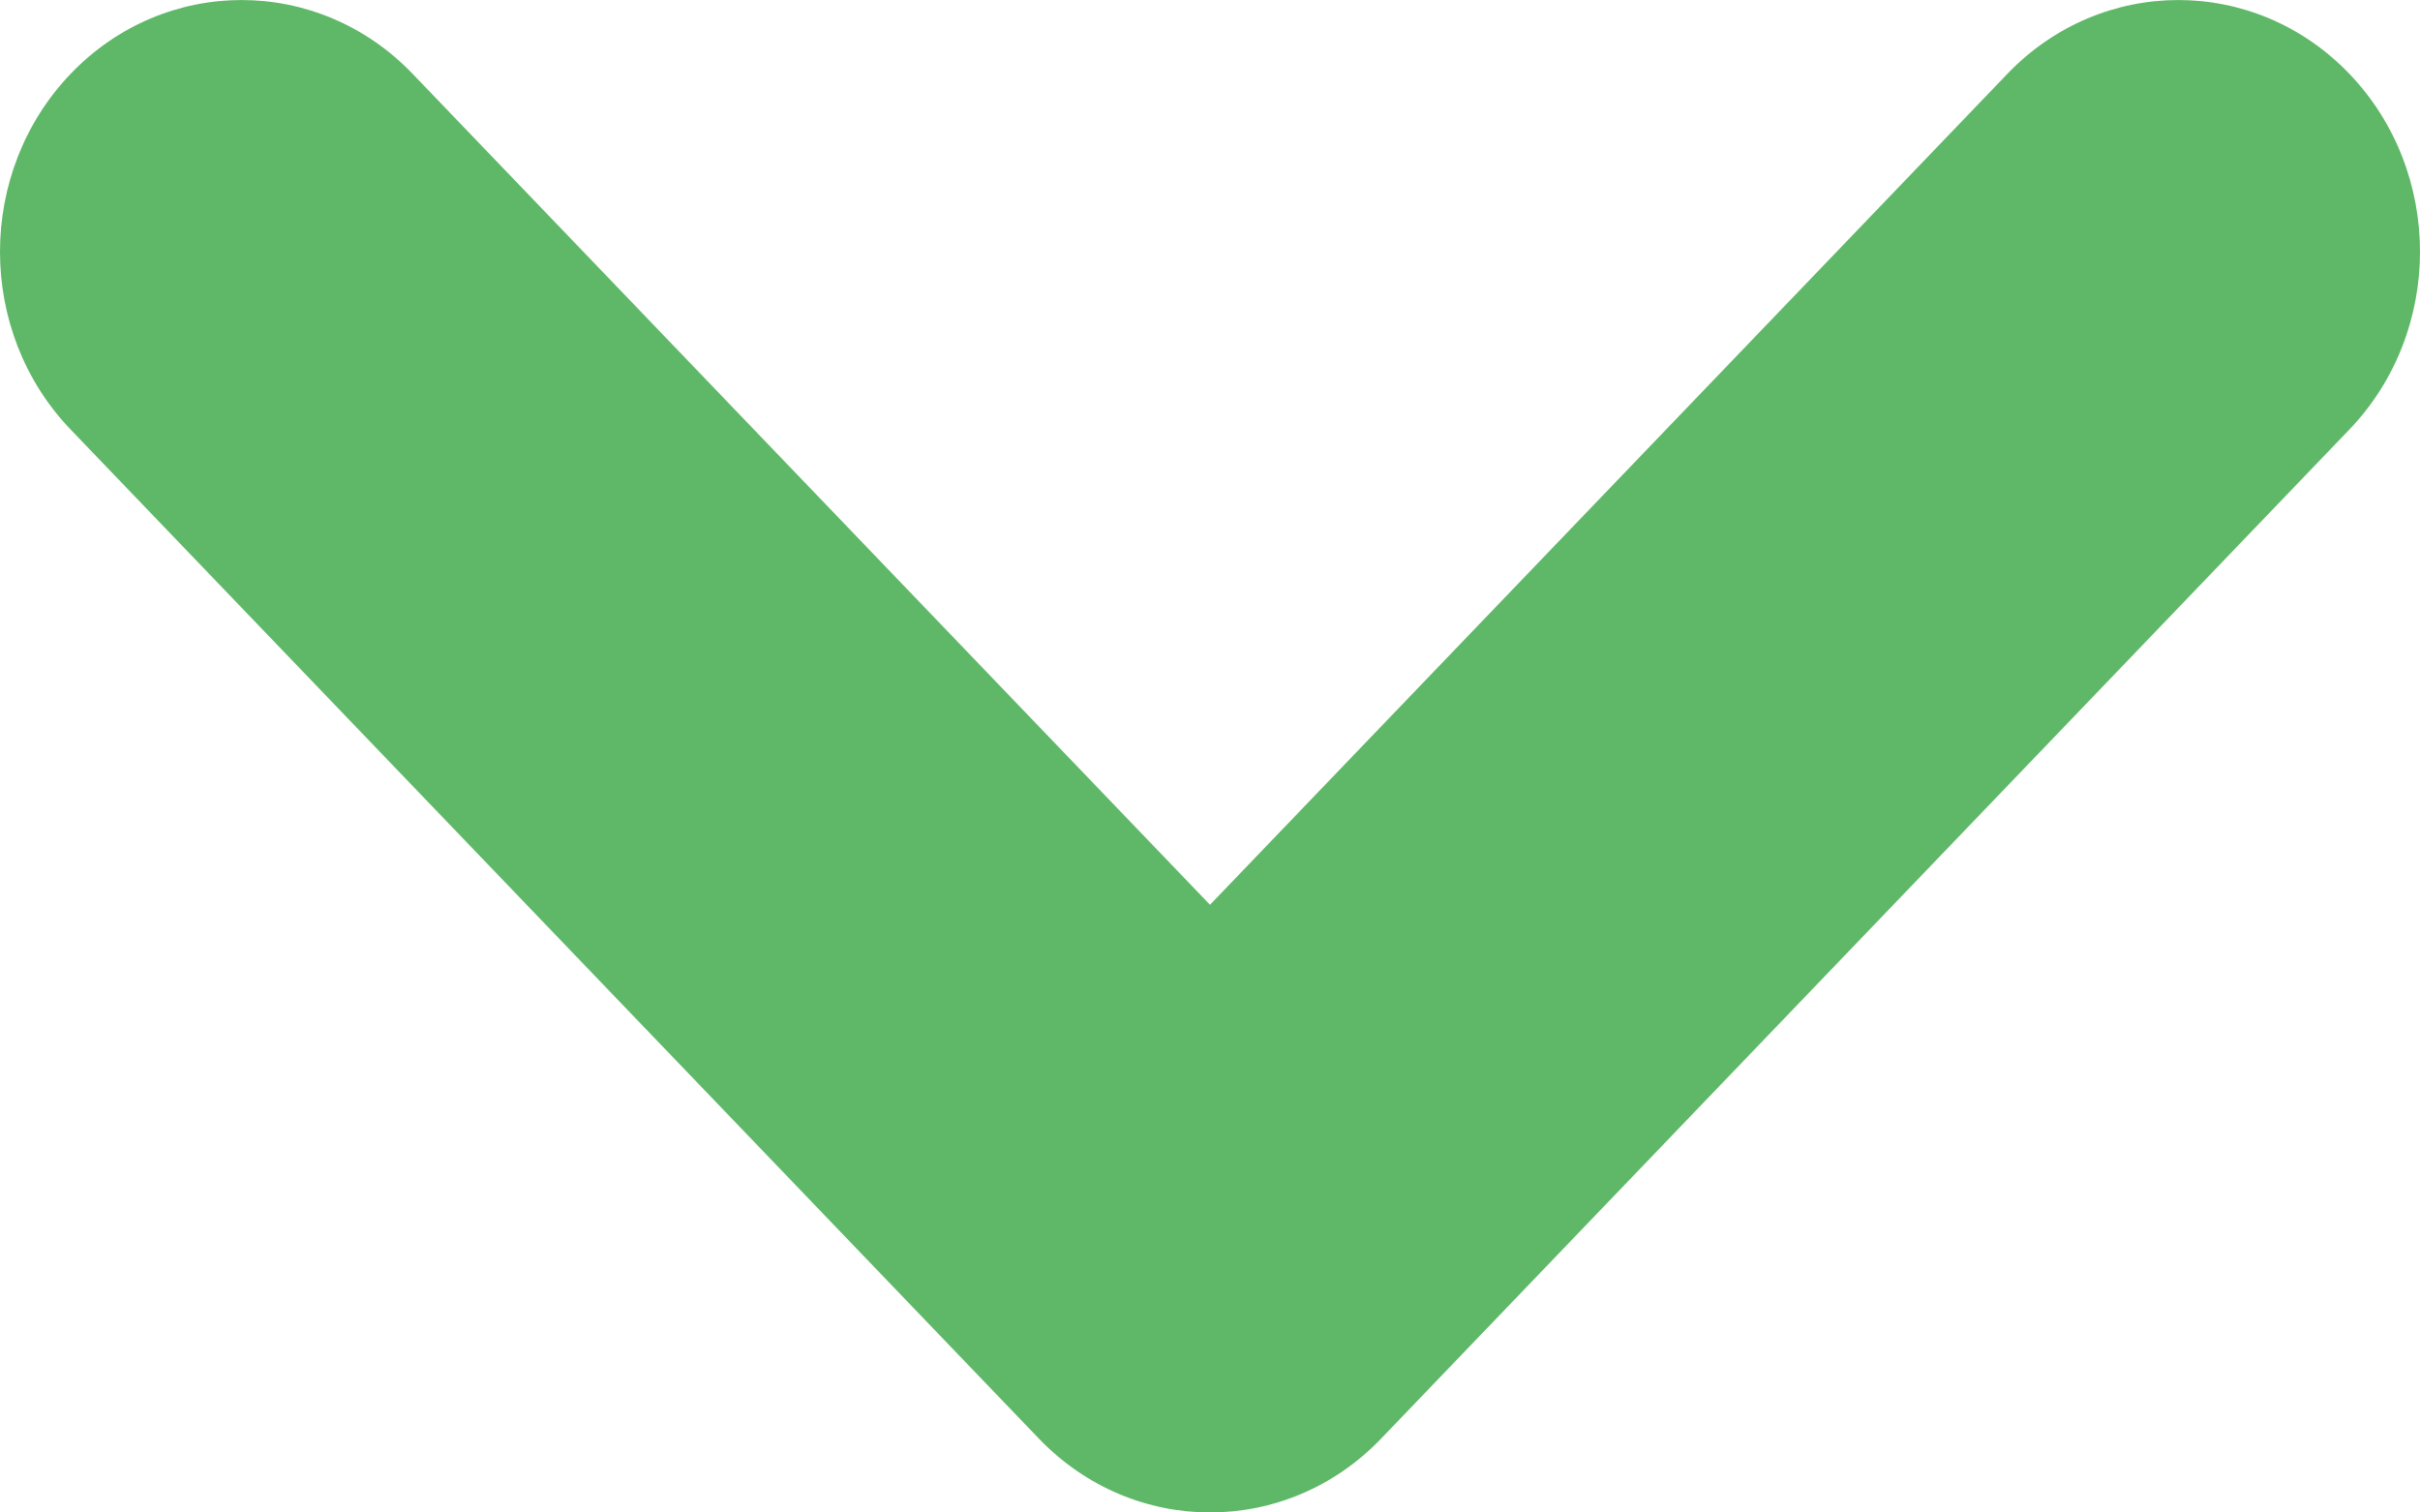 <svg width="16" height="10" viewBox="0 0 16 10" fill="none" xmlns="http://www.w3.org/2000/svg">
<path id="Vector" d="M15.532 2.841L9.13 9.513C8.506 10.162 7.495 10.162 6.87 9.513L0.468 2.841C-0.156 2.192 -0.156 1.138 0.468 0.487C1.091 -0.162 2.103 -0.162 2.727 0.487L8 5.982L13.273 0.487C13.897 -0.162 14.908 -0.162 15.532 0.487C16.156 1.137 16.156 2.191 15.532 2.841Z" fill="#5FB868"/>
</svg>
